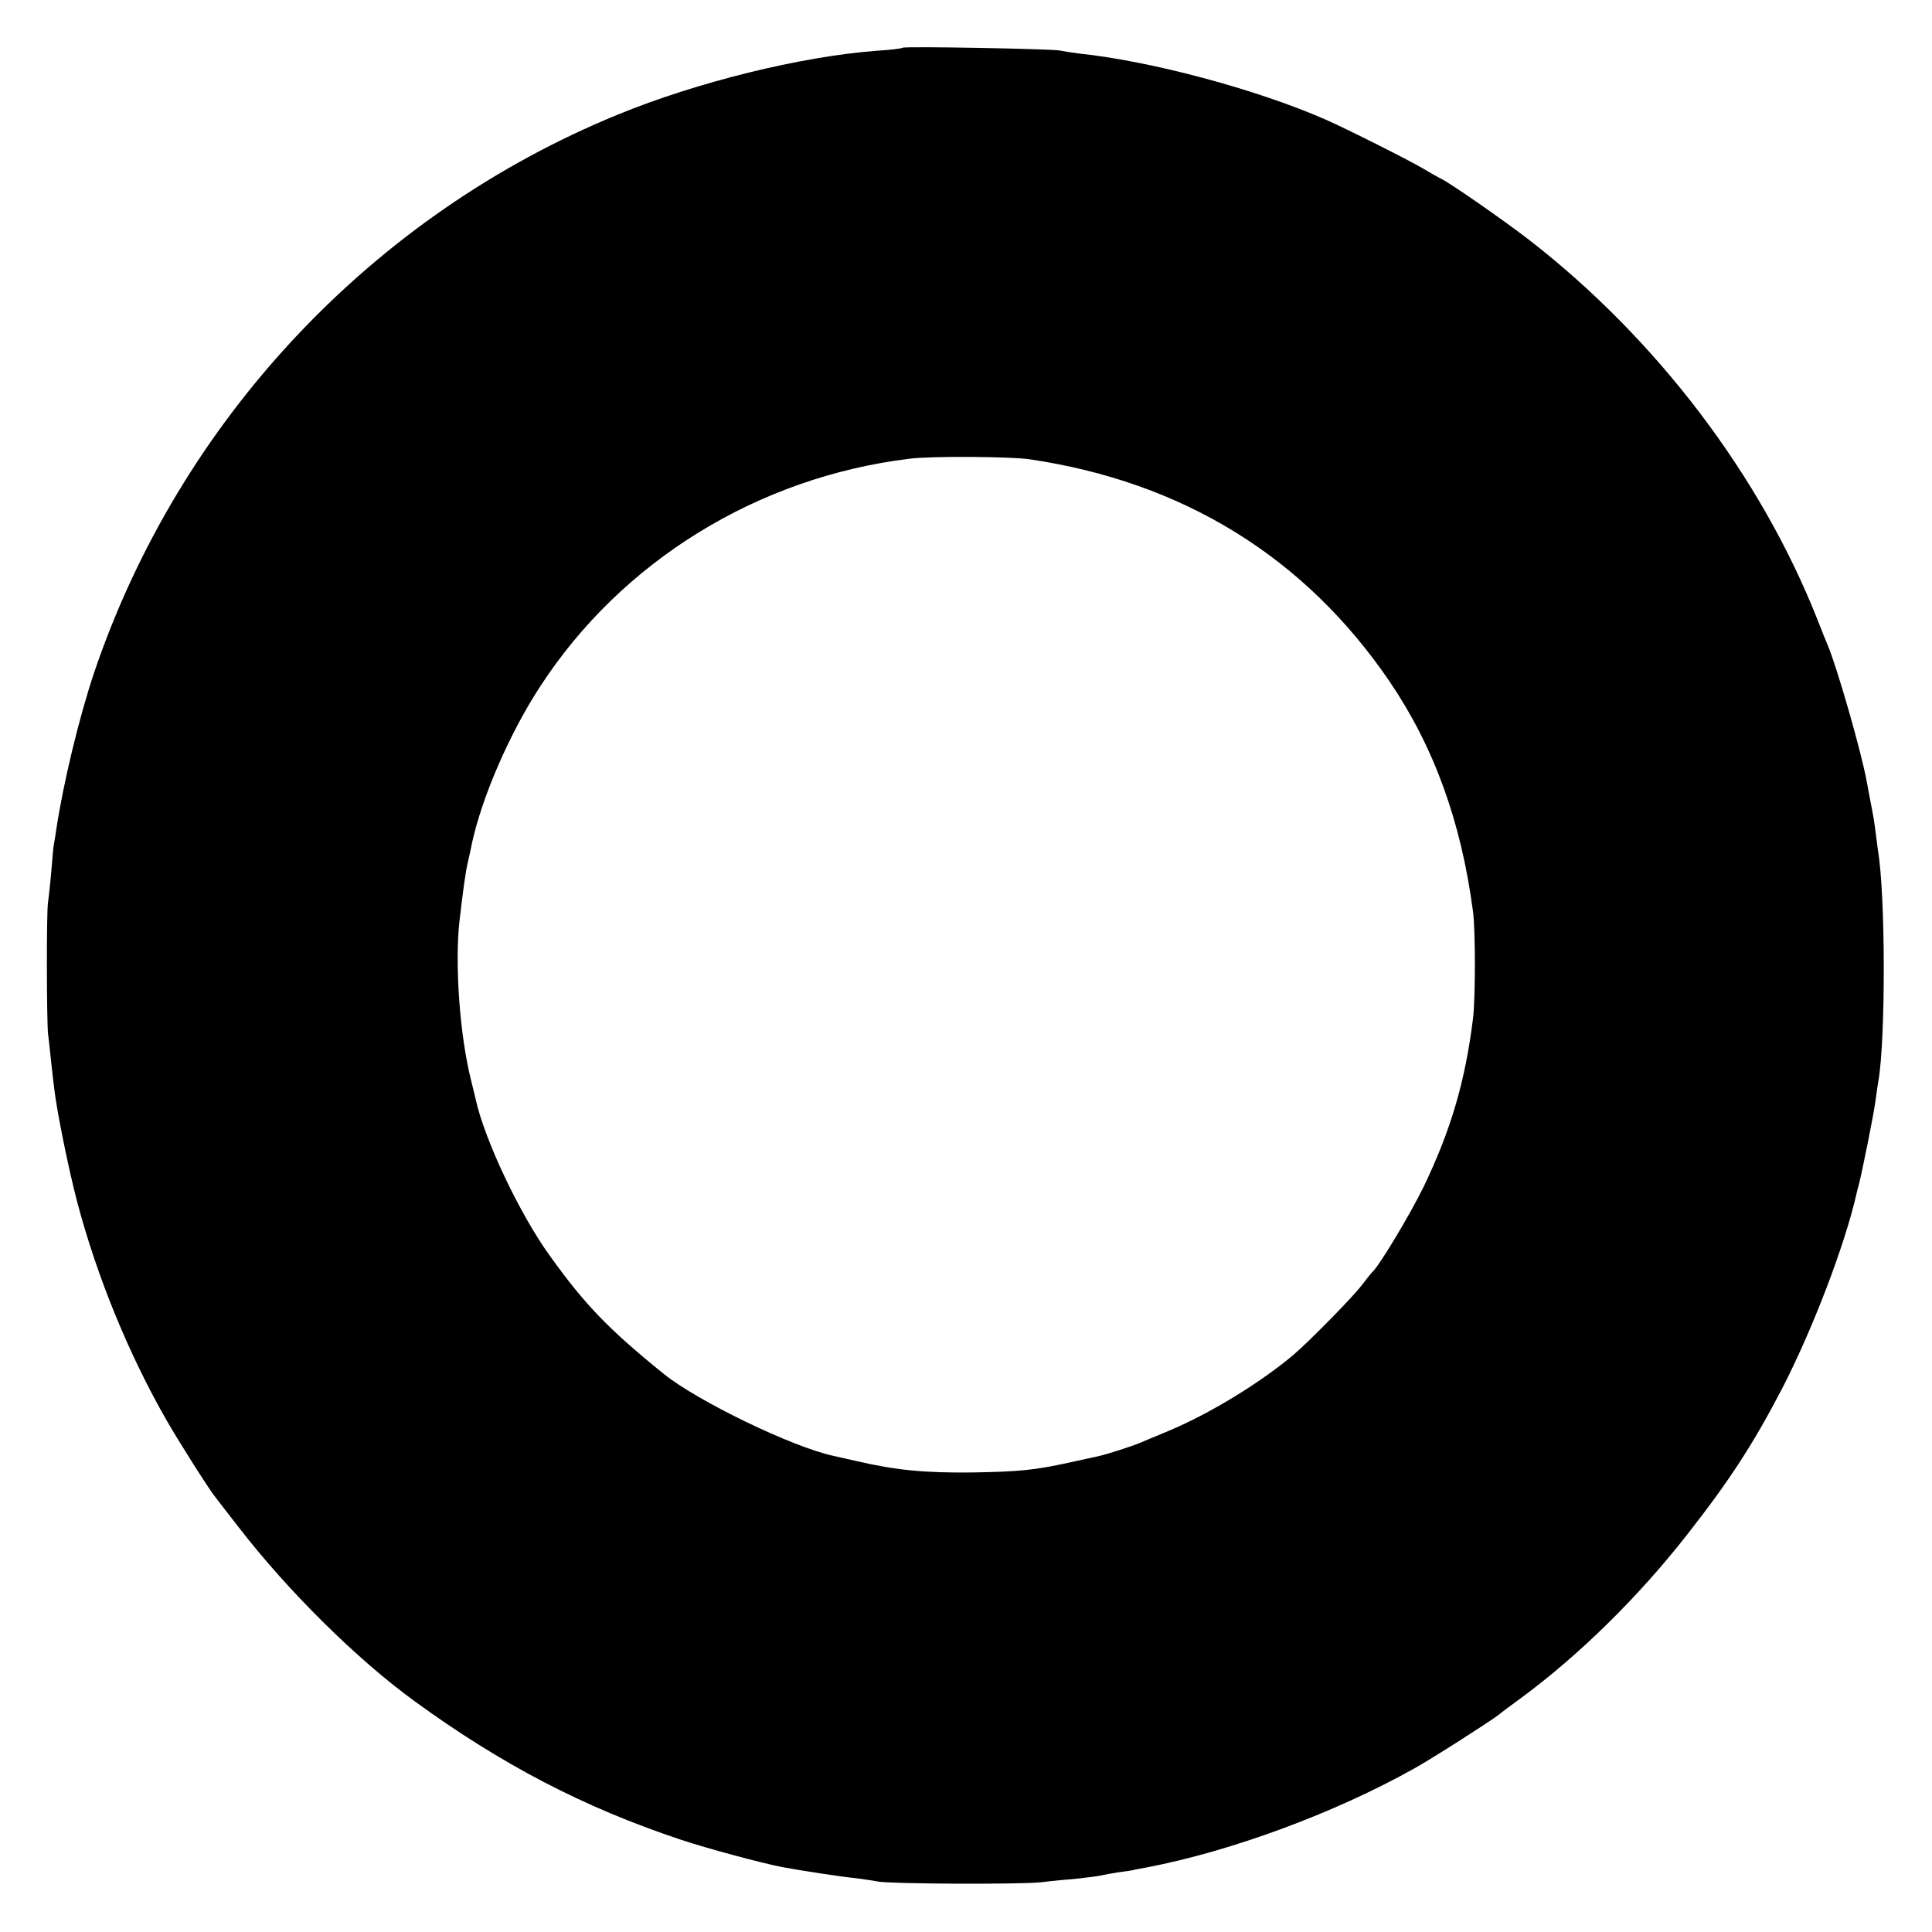 <svg xmlns="http://www.w3.org/2000/svg" width="933.333" height="933.333" preserveAspectRatio="xMidYMid meet" version="1.0" viewBox="0 0 700 700"><g fill="#000" stroke="none"><path d="M3270 6827 c-3 -3 -45 -8 -95 -11 -274 -21 -648 -113 -936 -231 -890 -364 -1588 -1107 -1898 -2022 -54 -161 -112 -401 -137 -568 -4 -27 -8 -52 -9 -55 -1 -3 -5 -45 -9 -95 -4 -49 -10 -101 -12 -115 -6 -34 -5 -425 0 -475 3 -22 7 -62 10 -90 3 -27 8 -75 12 -105 9 -82 51 -290 84 -416 72 -272 188 -554 323 -789 41 -72 153 -249 174 -275 6 -8 46 -60 89 -115 177 -229 425 -475 635 -628 316 -230 613 -385 964 -502 99 -33 293 -85 370 -100 76 -14 215 -35 265 -40 30 -4 66 -9 80 -12 42 -9 510 -11 590 -3 41 5 104 11 140 14 36 4 72 9 80 11 8 2 35 7 60 11 25 3 50 7 55 8 6 2 28 6 50 10 308 59 683 198 970 359 68 38 274 170 305 194 8 7 44 34 80 60 213 157 427 368 603 593 153 195 240 329 345 531 110 214 226 517 268 702 2 9 6 25 9 35 13 52 54 255 60 302 4 30 9 64 11 75 26 151 26 671 -2 835 -2 14 -6 45 -9 70 -3 25 -10 68 -16 96 -5 28 -12 64 -15 80 -19 107 -109 420 -143 499 -5 11 -21 52 -36 90 -206 521 -581 1015 -1041 1373 -96 74 -291 210 -324 225 -8 4 -37 20 -65 37 -51 30 -273 142 -355 178 -247 108 -630 211 -890 238 -25 3 -56 8 -70 11 -31 6 -564 16 -570 10z m460 -1491 c556 -82 997 -354 1304 -804 161 -237 260 -508 303 -835 9 -65 9 -315 0 -387 -28 -227 -80 -404 -178 -608 -50 -103 -165 -294 -188 -312 -3 -3 -19 -23 -36 -45 -29 -40 -194 -208 -250 -255 -120 -101 -302 -212 -450 -274 -50 -21 -99 -41 -110 -46 -24 -10 -114 -39 -141 -45 -10 -2 -59 -13 -109 -24 -129 -28 -182 -33 -350 -36 -175 -2 -279 8 -425 42 -36 8 -72 16 -80 18 -149 32 -492 198 -615 297 -199 161 -286 251 -412 427 -109 150 -237 421 -269 566 -1 6 -9 37 -17 70 -41 162 -60 421 -42 580 13 111 22 179 31 215 3 14 10 43 14 65 37 169 136 397 246 566 295 455 789 760 1340 827 77 10 364 8 434 -2z" transform="translate(0,700) scale(0.1,-0.1)"/></g></svg>